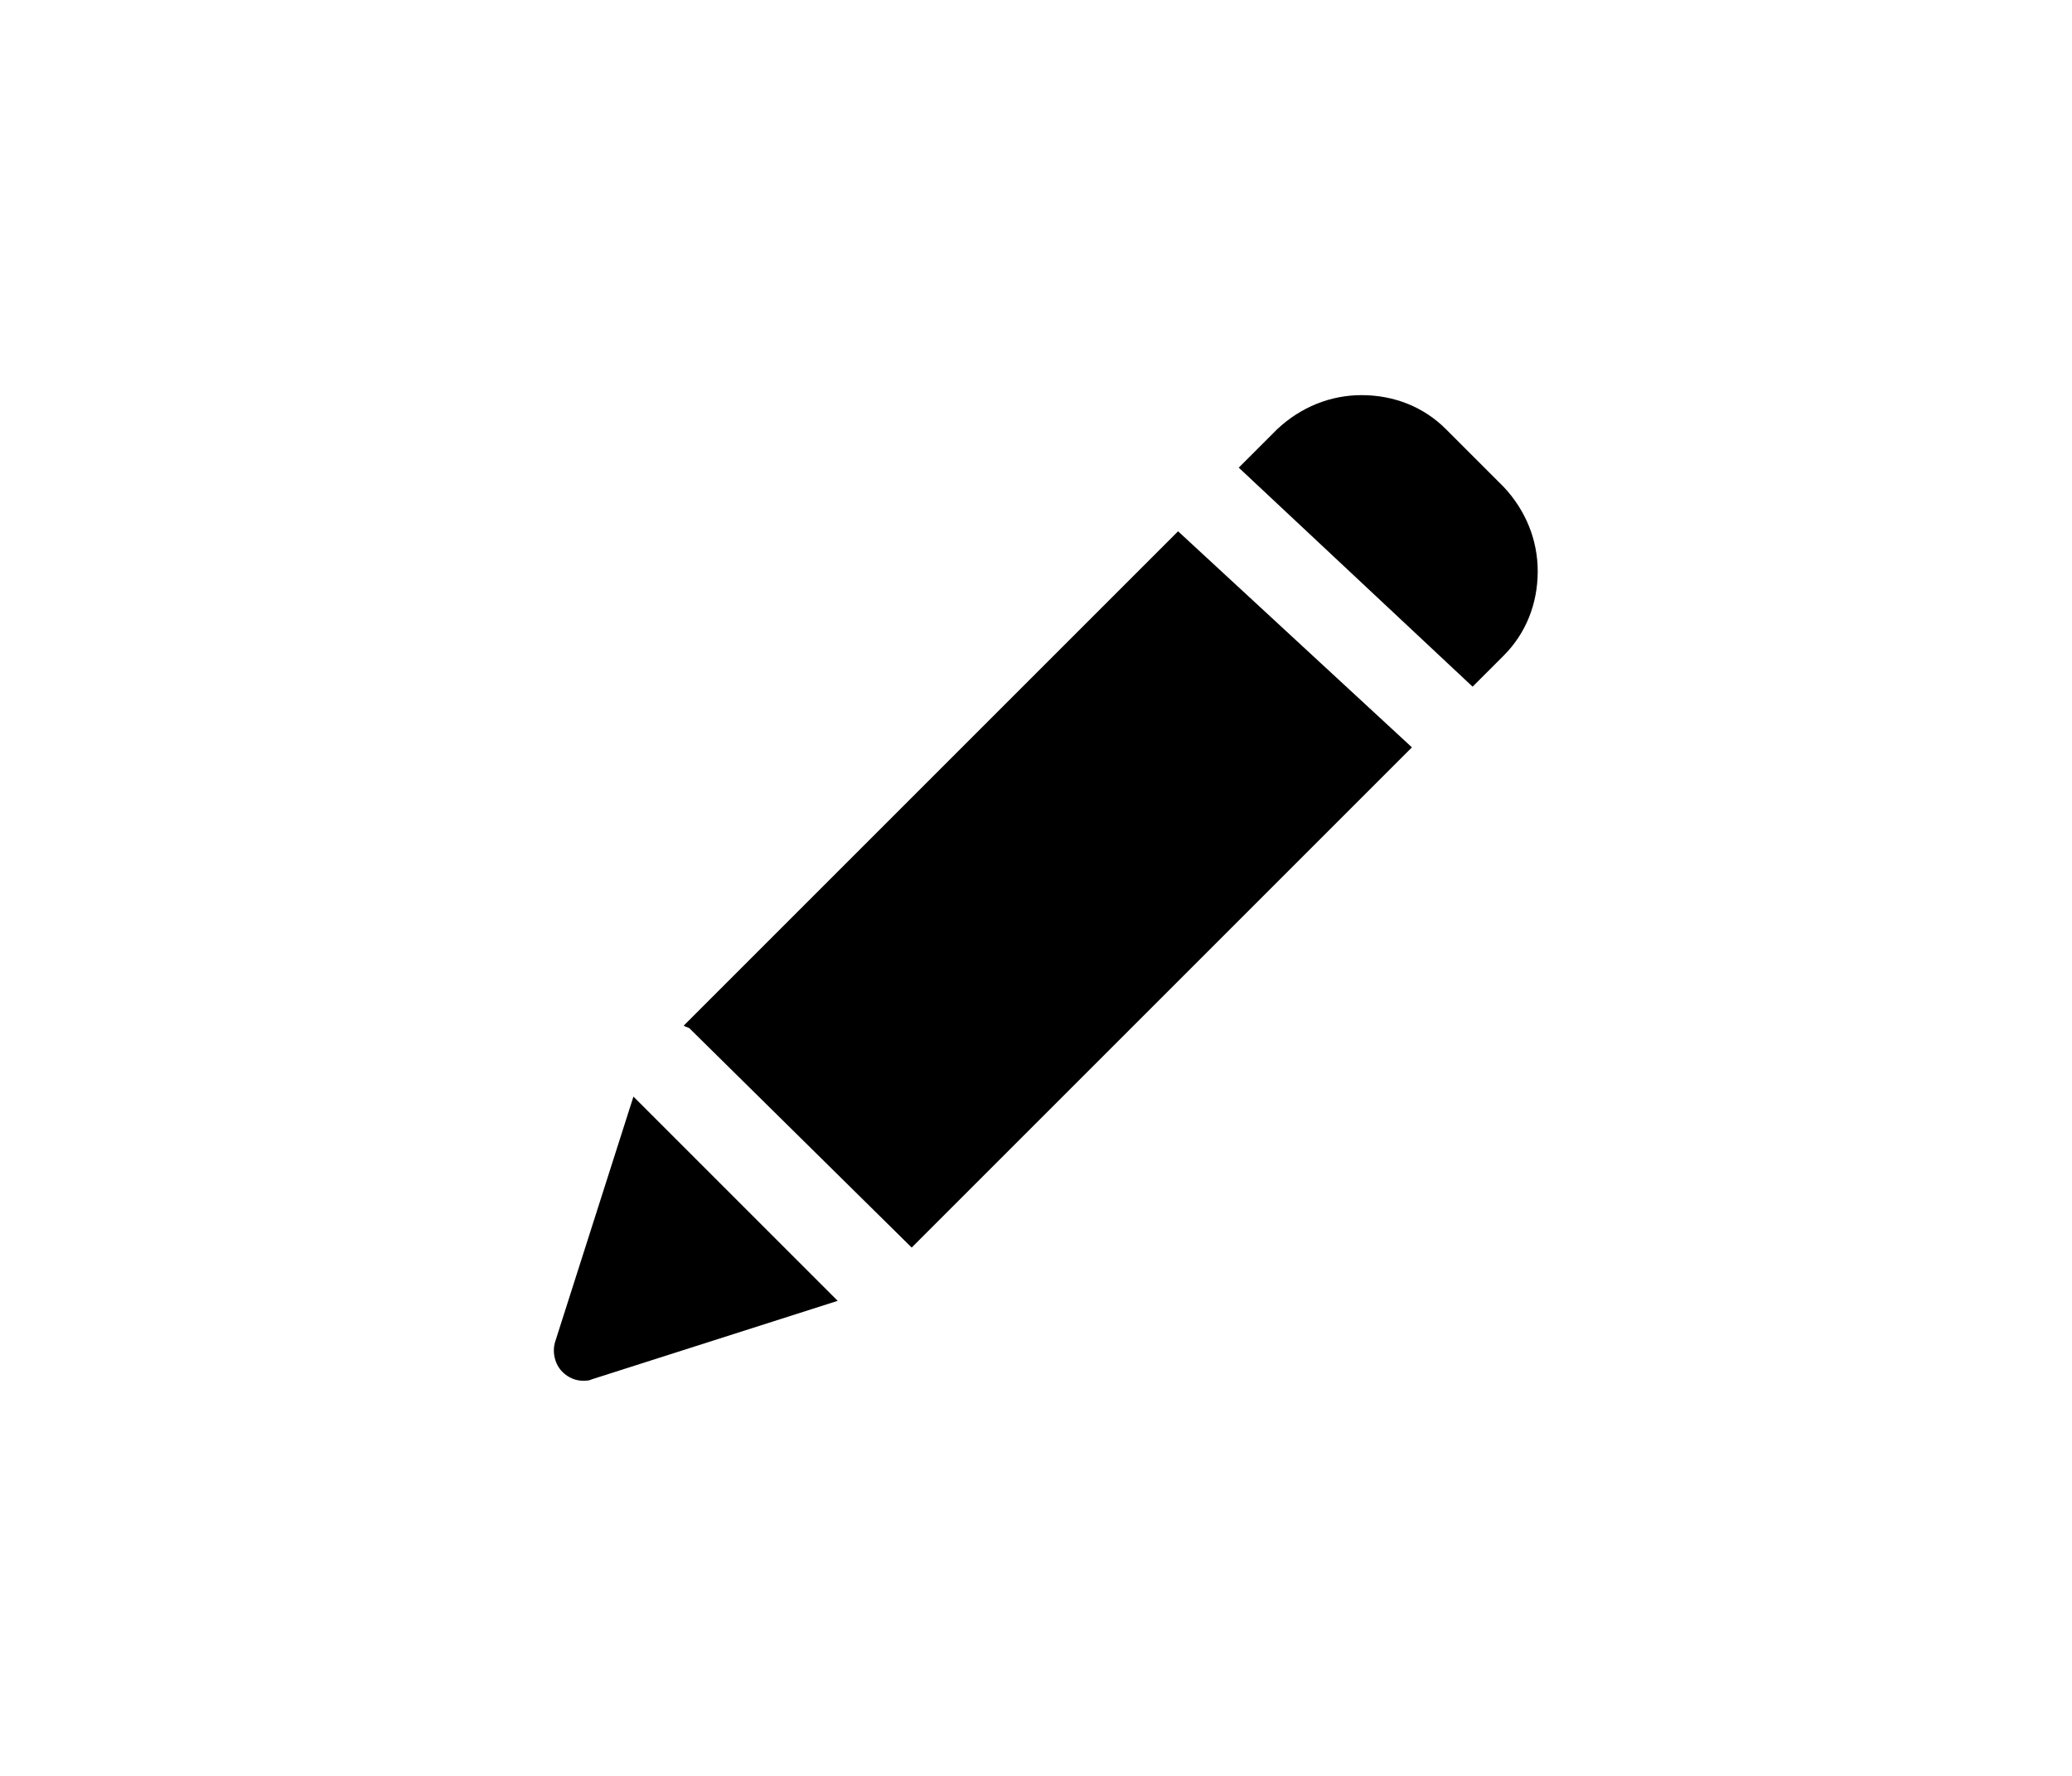 <?xml version="1.0" encoding="utf-8"?>
<!-- Generator: Adobe Illustrator 19.1.0, SVG Export Plug-In . SVG Version: 6.00 Build 0)  -->
<svg version="1.1" id="Layer_1" xmlns="http://www.w3.org/2000/svg" xmlns:xlink="http://www.w3.org/1999/xlink" x="0px" y="0px"
	 viewBox="0 0 140 120" style="enable-background:new 0 0 140 120;" xml:space="preserve">
<g>
	<path d="M99.5,46.4l2.1-2.1c1.5-1.5,2.3-3.5,2.3-5.7c0-2.1-0.8-4.1-2.3-5.7l-3.9-3.9c-1.5-1.5-3.5-2.3-5.7-2.3
		c-2.1,0-4.1,0.8-5.7,2.3l-2.6,2.6L99.5,46.4z"/>
	<path d="M42.8,74.1l-5.3,16.6c-0.2,0.7,0,1.5,0.5,2c0.4,0.4,0.9,0.6,1.4,0.6c0.2,0,0.4,0,0.6-0.1l16.6-5.3L42.8,74.1z"/>
	<path d="M79.6,35.9L46.2,69.3c0.1,0.1,0.3,0.1,0.4,0.2l15,14.8l33.8-33.8L79.6,35.9z"/>
</g>
</svg>
